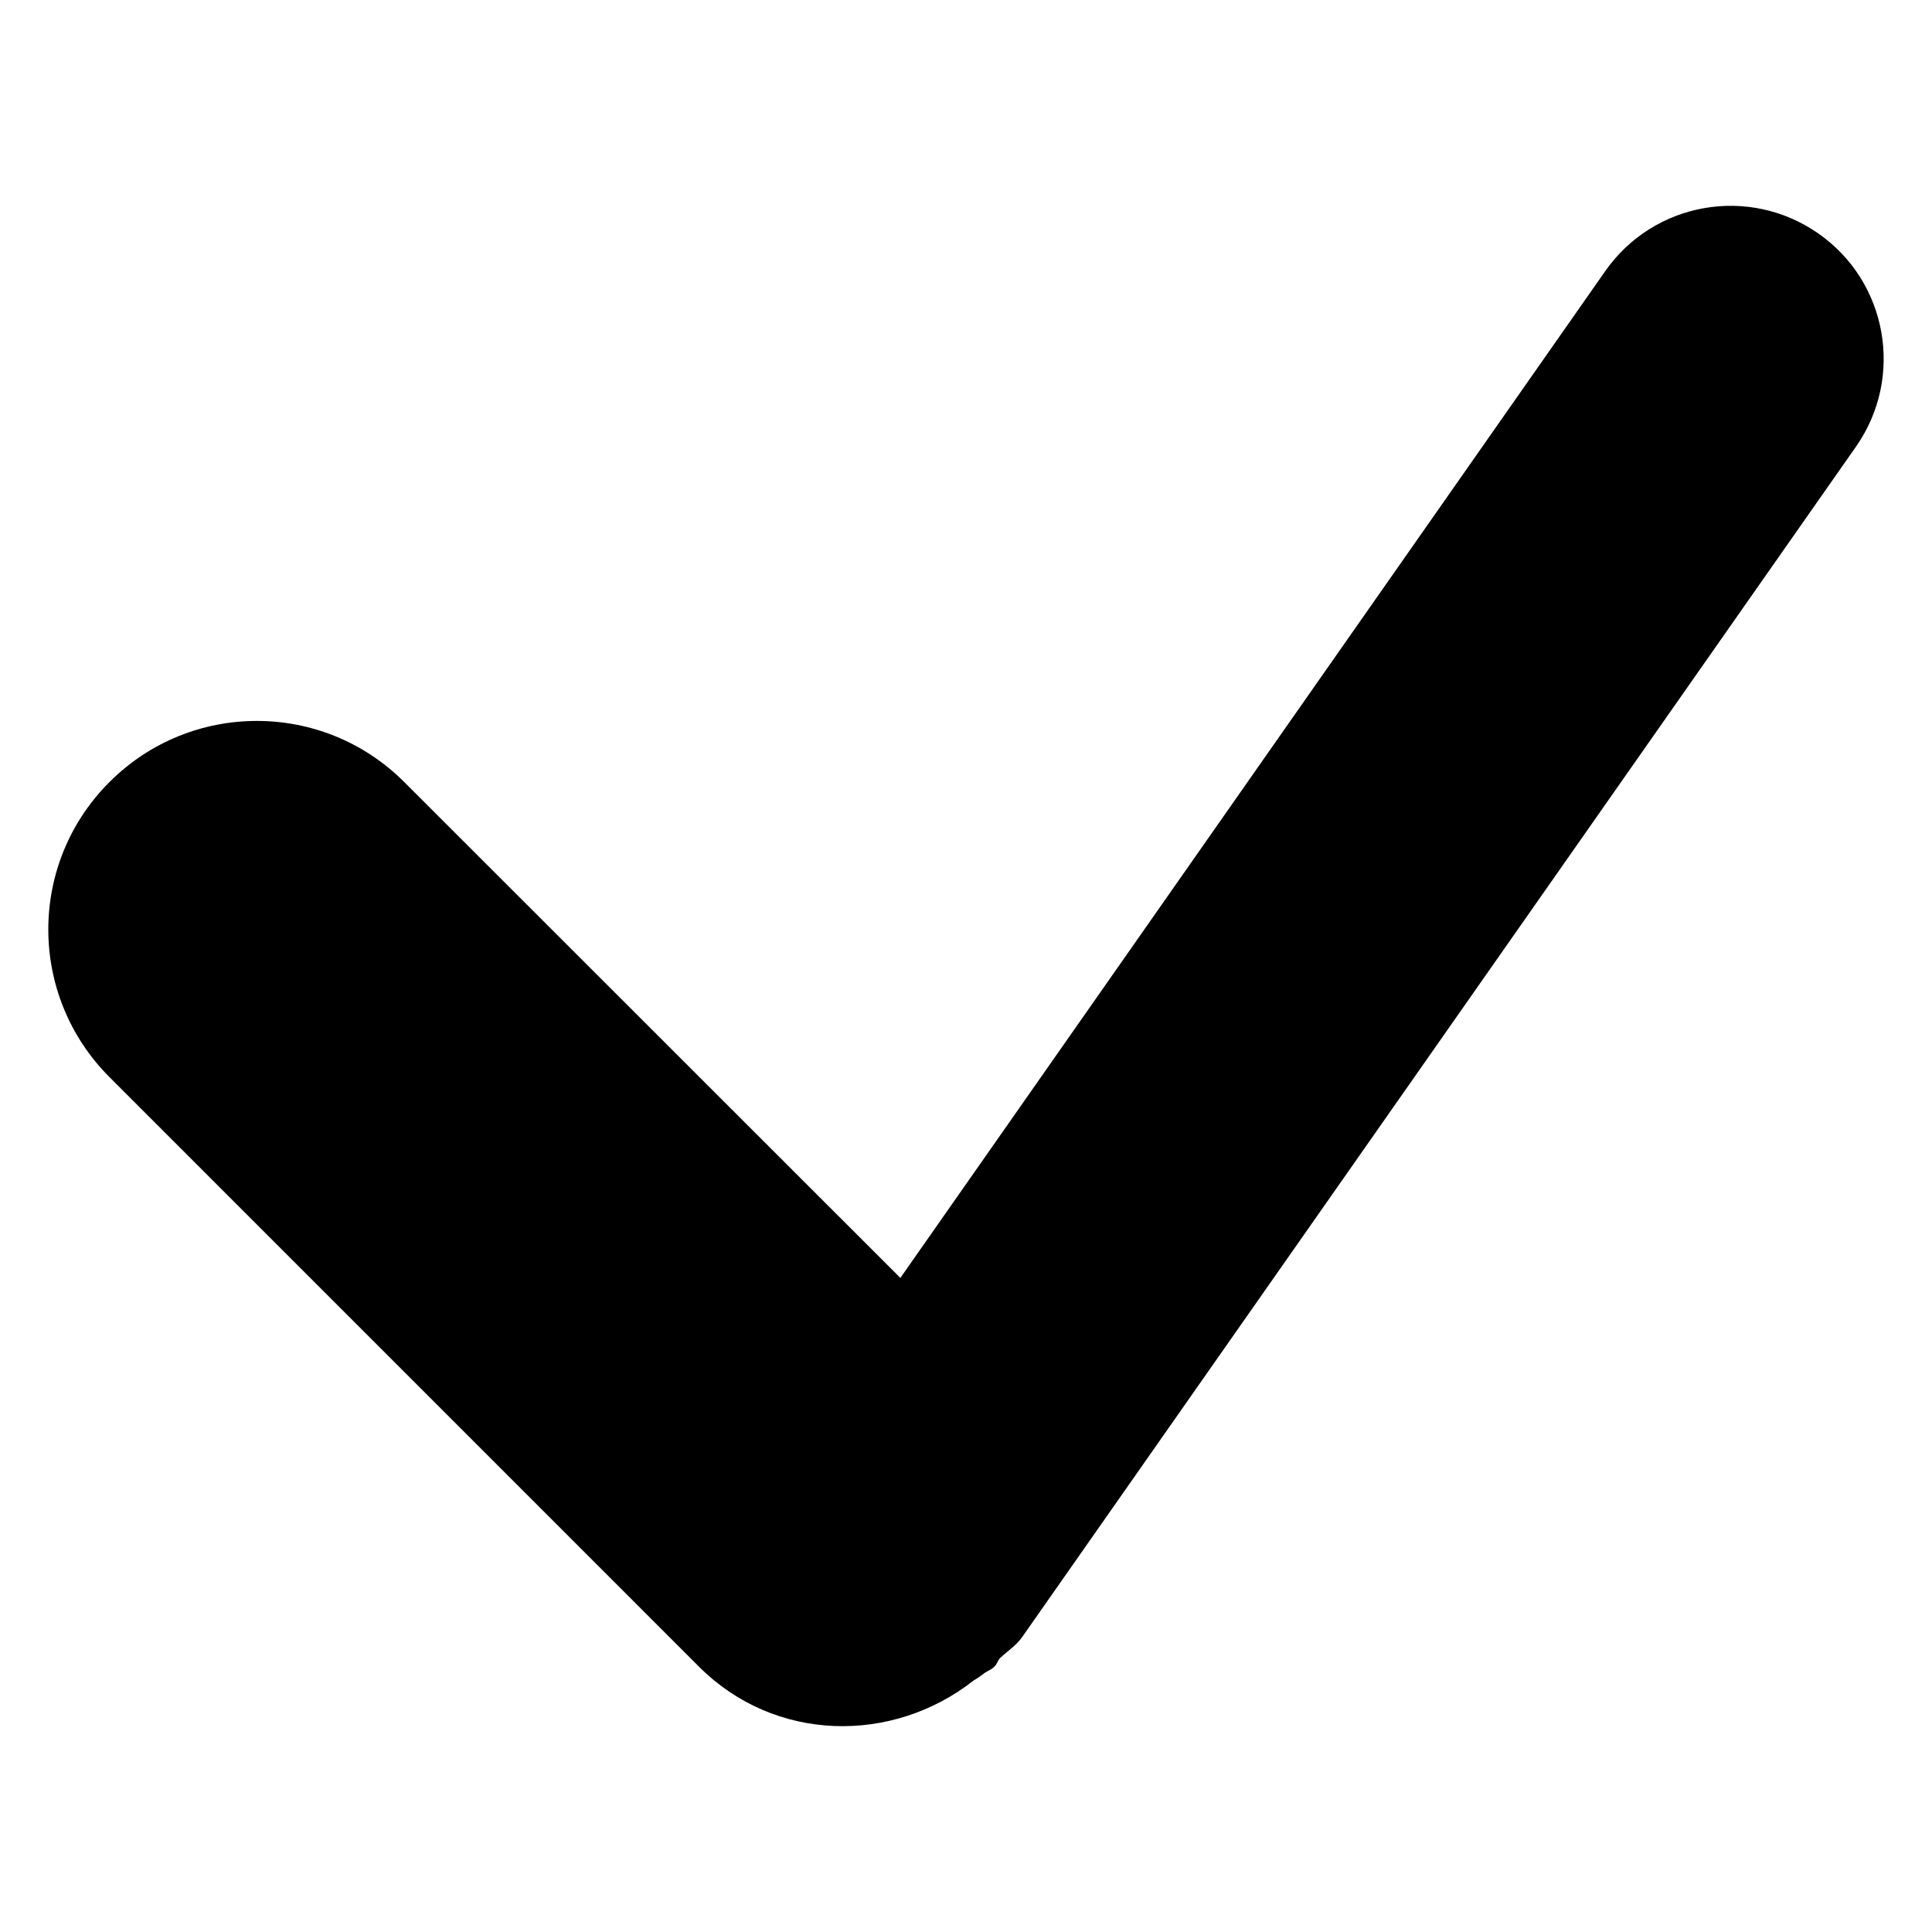 <?xml version="1.0" encoding="utf-8"?>
<!-- Generator: Adobe Illustrator 13.0.2, SVG Export Plug-In  -->
<!DOCTYPE svg PUBLIC "-//W3C//DTD SVG 1.1//EN" "http://www.w3.org/Graphics/SVG/1.1/DTD/svg11.dtd">
<svg version="1.1"
	 xmlns="http://www.w3.org/2000/svg" xmlns:xlink="http://www.w3.org/1999/xlink" xmlns:a="http://ns.adobe.com/AdobeSVGViewerExtensions/3.0/"
	 x="0px" y="0px" width="40px" height="40px" viewBox="0 0 40 40" enable-background="new 0 0 40 40" xml:space="preserve">
<defs>
</defs>
<path d="M38.428,9.245L21.166,33.889c-0.125,0.18-0.304,0.292-0.46,0.439c-0.054,0.057-0.063,0.128-0.12,0.179
	c-0.068,0.072-0.163,0.092-0.234,0.156c-0.063,0.048-0.128,0.092-0.194,0.13c-1.695,1.328-4.119,1.277-5.68-0.28L2.266,22.3
	c-1.688-1.69-1.688-4.423,0-6.108c1.685-1.688,4.418-1.688,6.104,0l10.271,10.266L33.235,5.613c1.006-1.436,2.98-1.782,4.416-0.776
	C39.081,5.838,39.429,7.81,38.428,9.245z"/>
<rect fill="none" width="40" height="40"/>
</svg>
